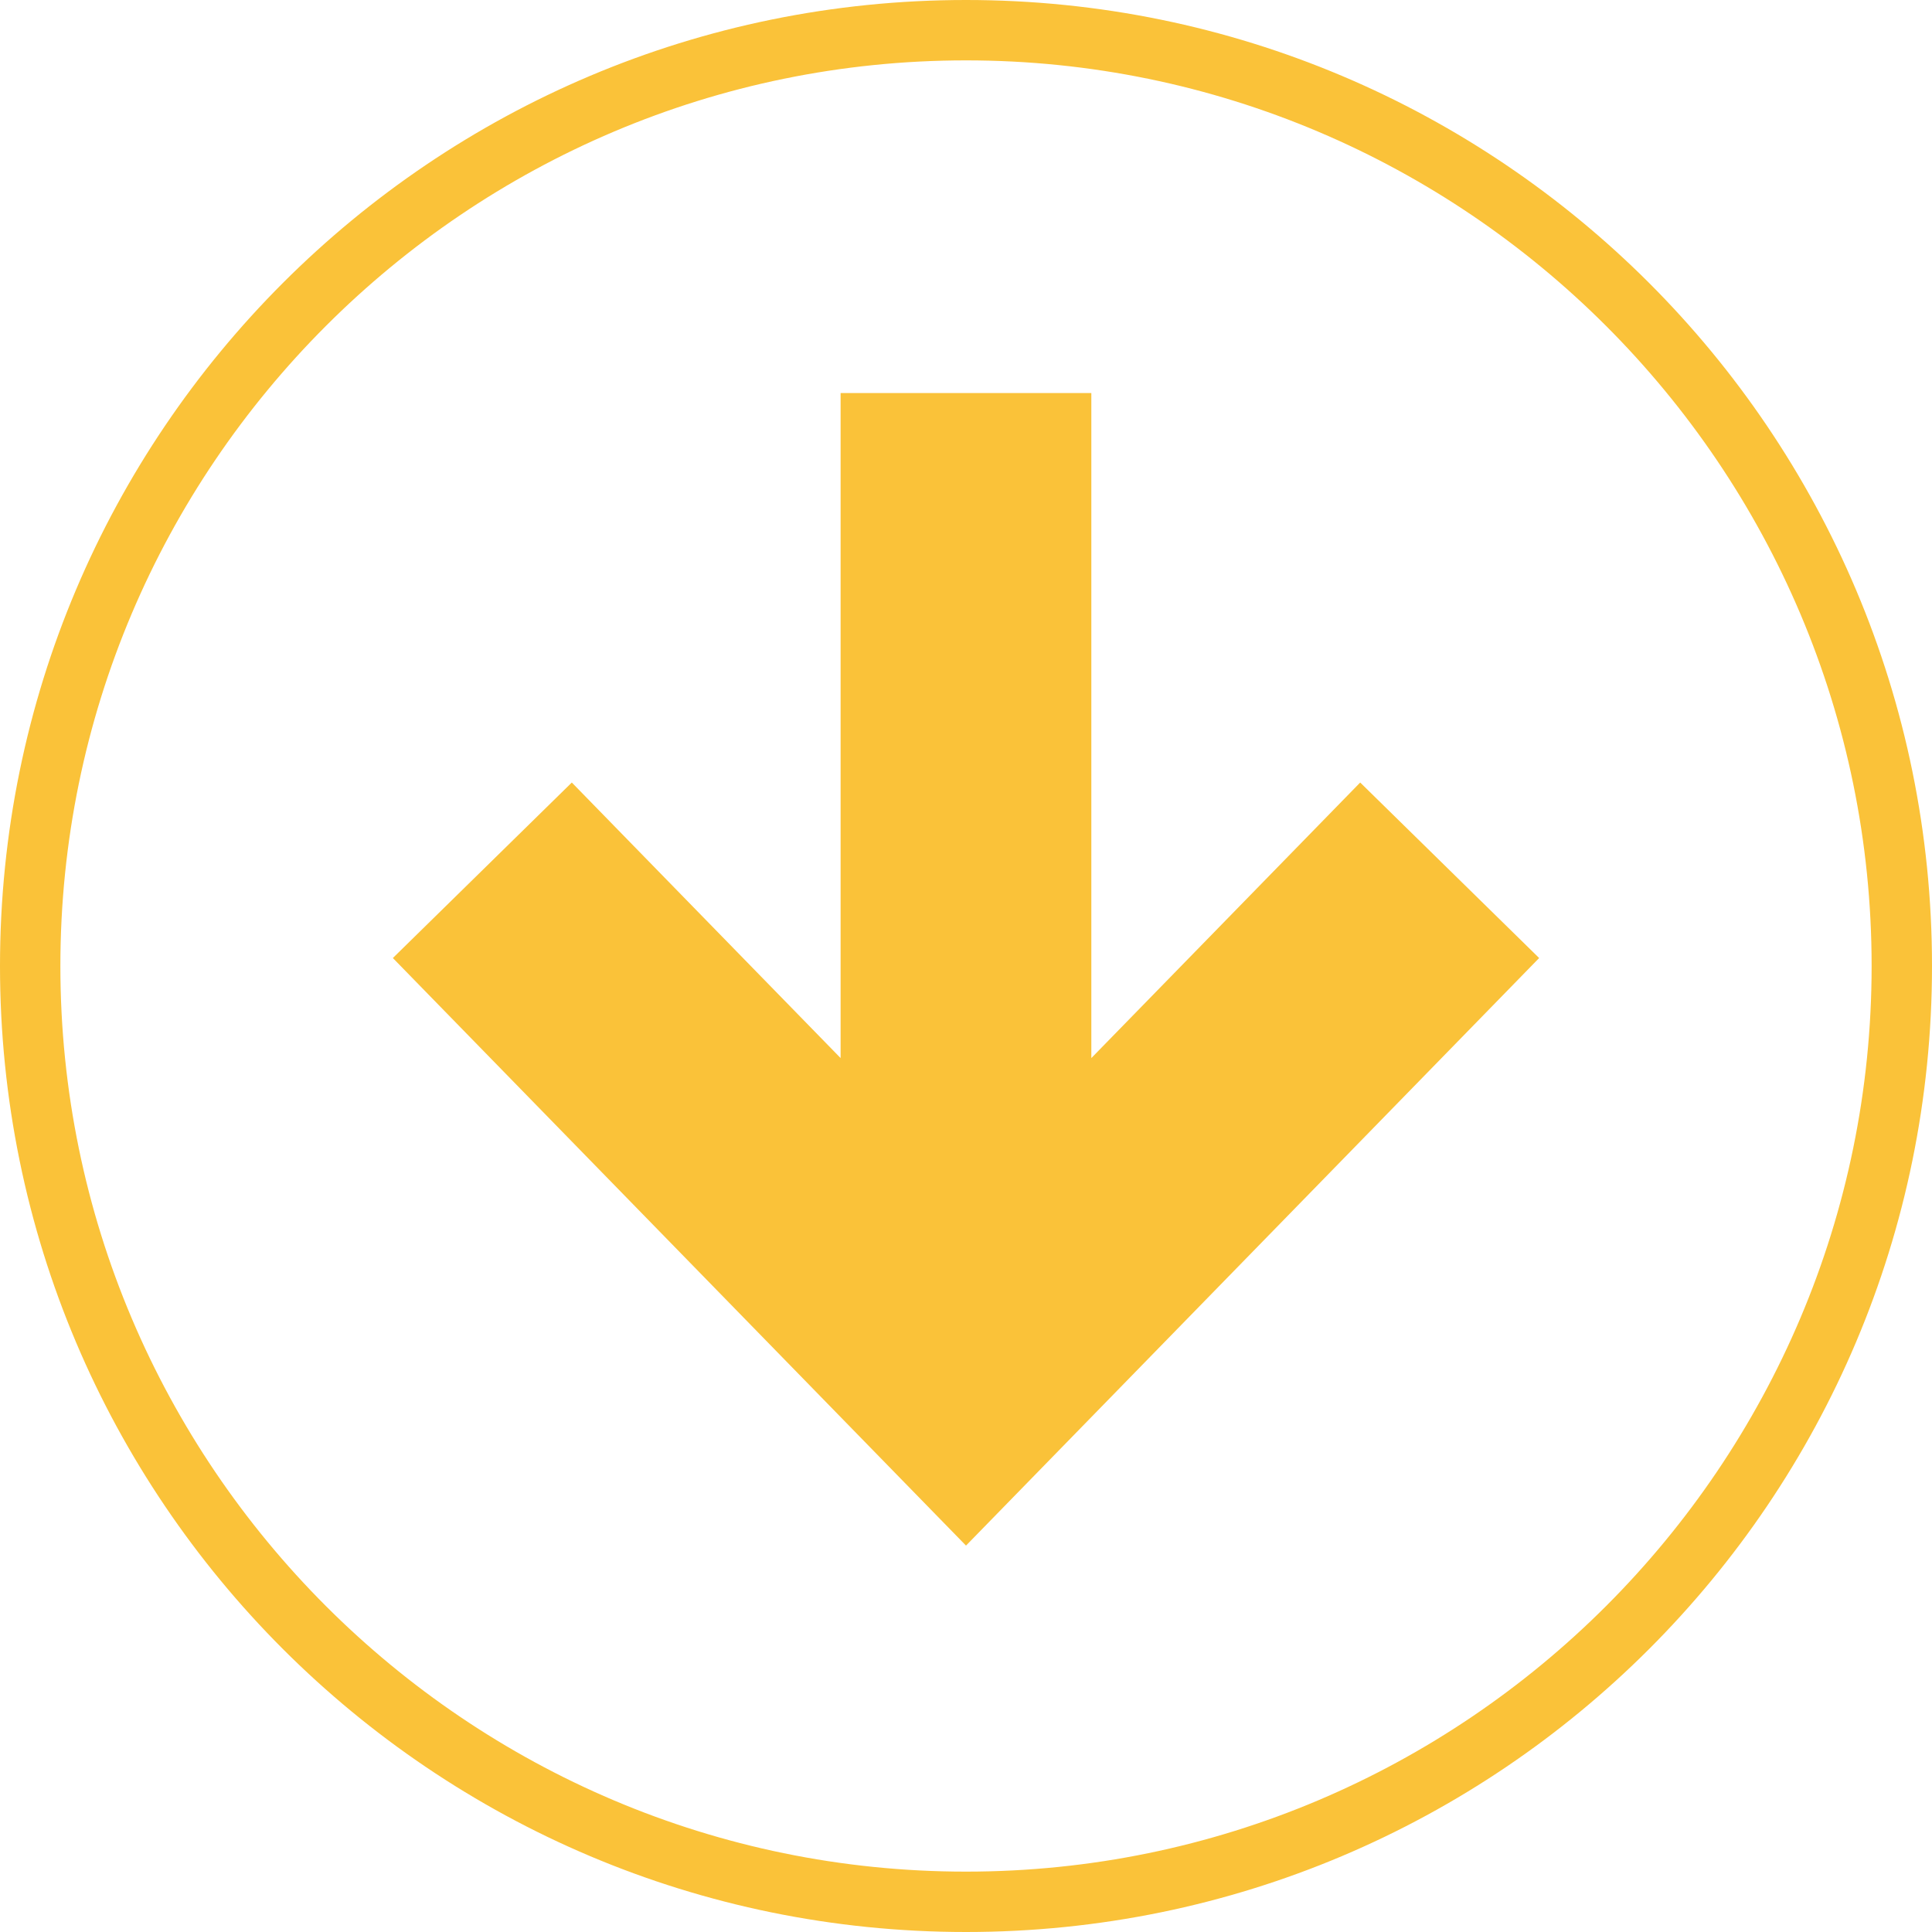 <svg width="512" height="512" viewBox="0 0 512 512" fill="none" xmlns="http://www.w3.org/2000/svg">
<path d="M256 16C388.336 16 496 123.664 496 256C496 388.336 388.336 496 256 496C123.664 496 16 388.336 16 256C16 123.664 123.664 16 256 16ZM256 0C114.608 0 0 114.608 0 256C0 397.376 114.608 512 256 512C397.392 512 512 397.376 512 256C512 114.608 397.392 0 256 0Z" fill="#FAC239"/>
<path d="M360.464 207.376L289.216 280.4L289.216 104.16L222.768 104.16L222.768 280.4L151.536 207.376L104.112 253.888L256 409.6L407.888 253.888L360.464 207.376Z" fill="#FAC239"/>
</svg>
